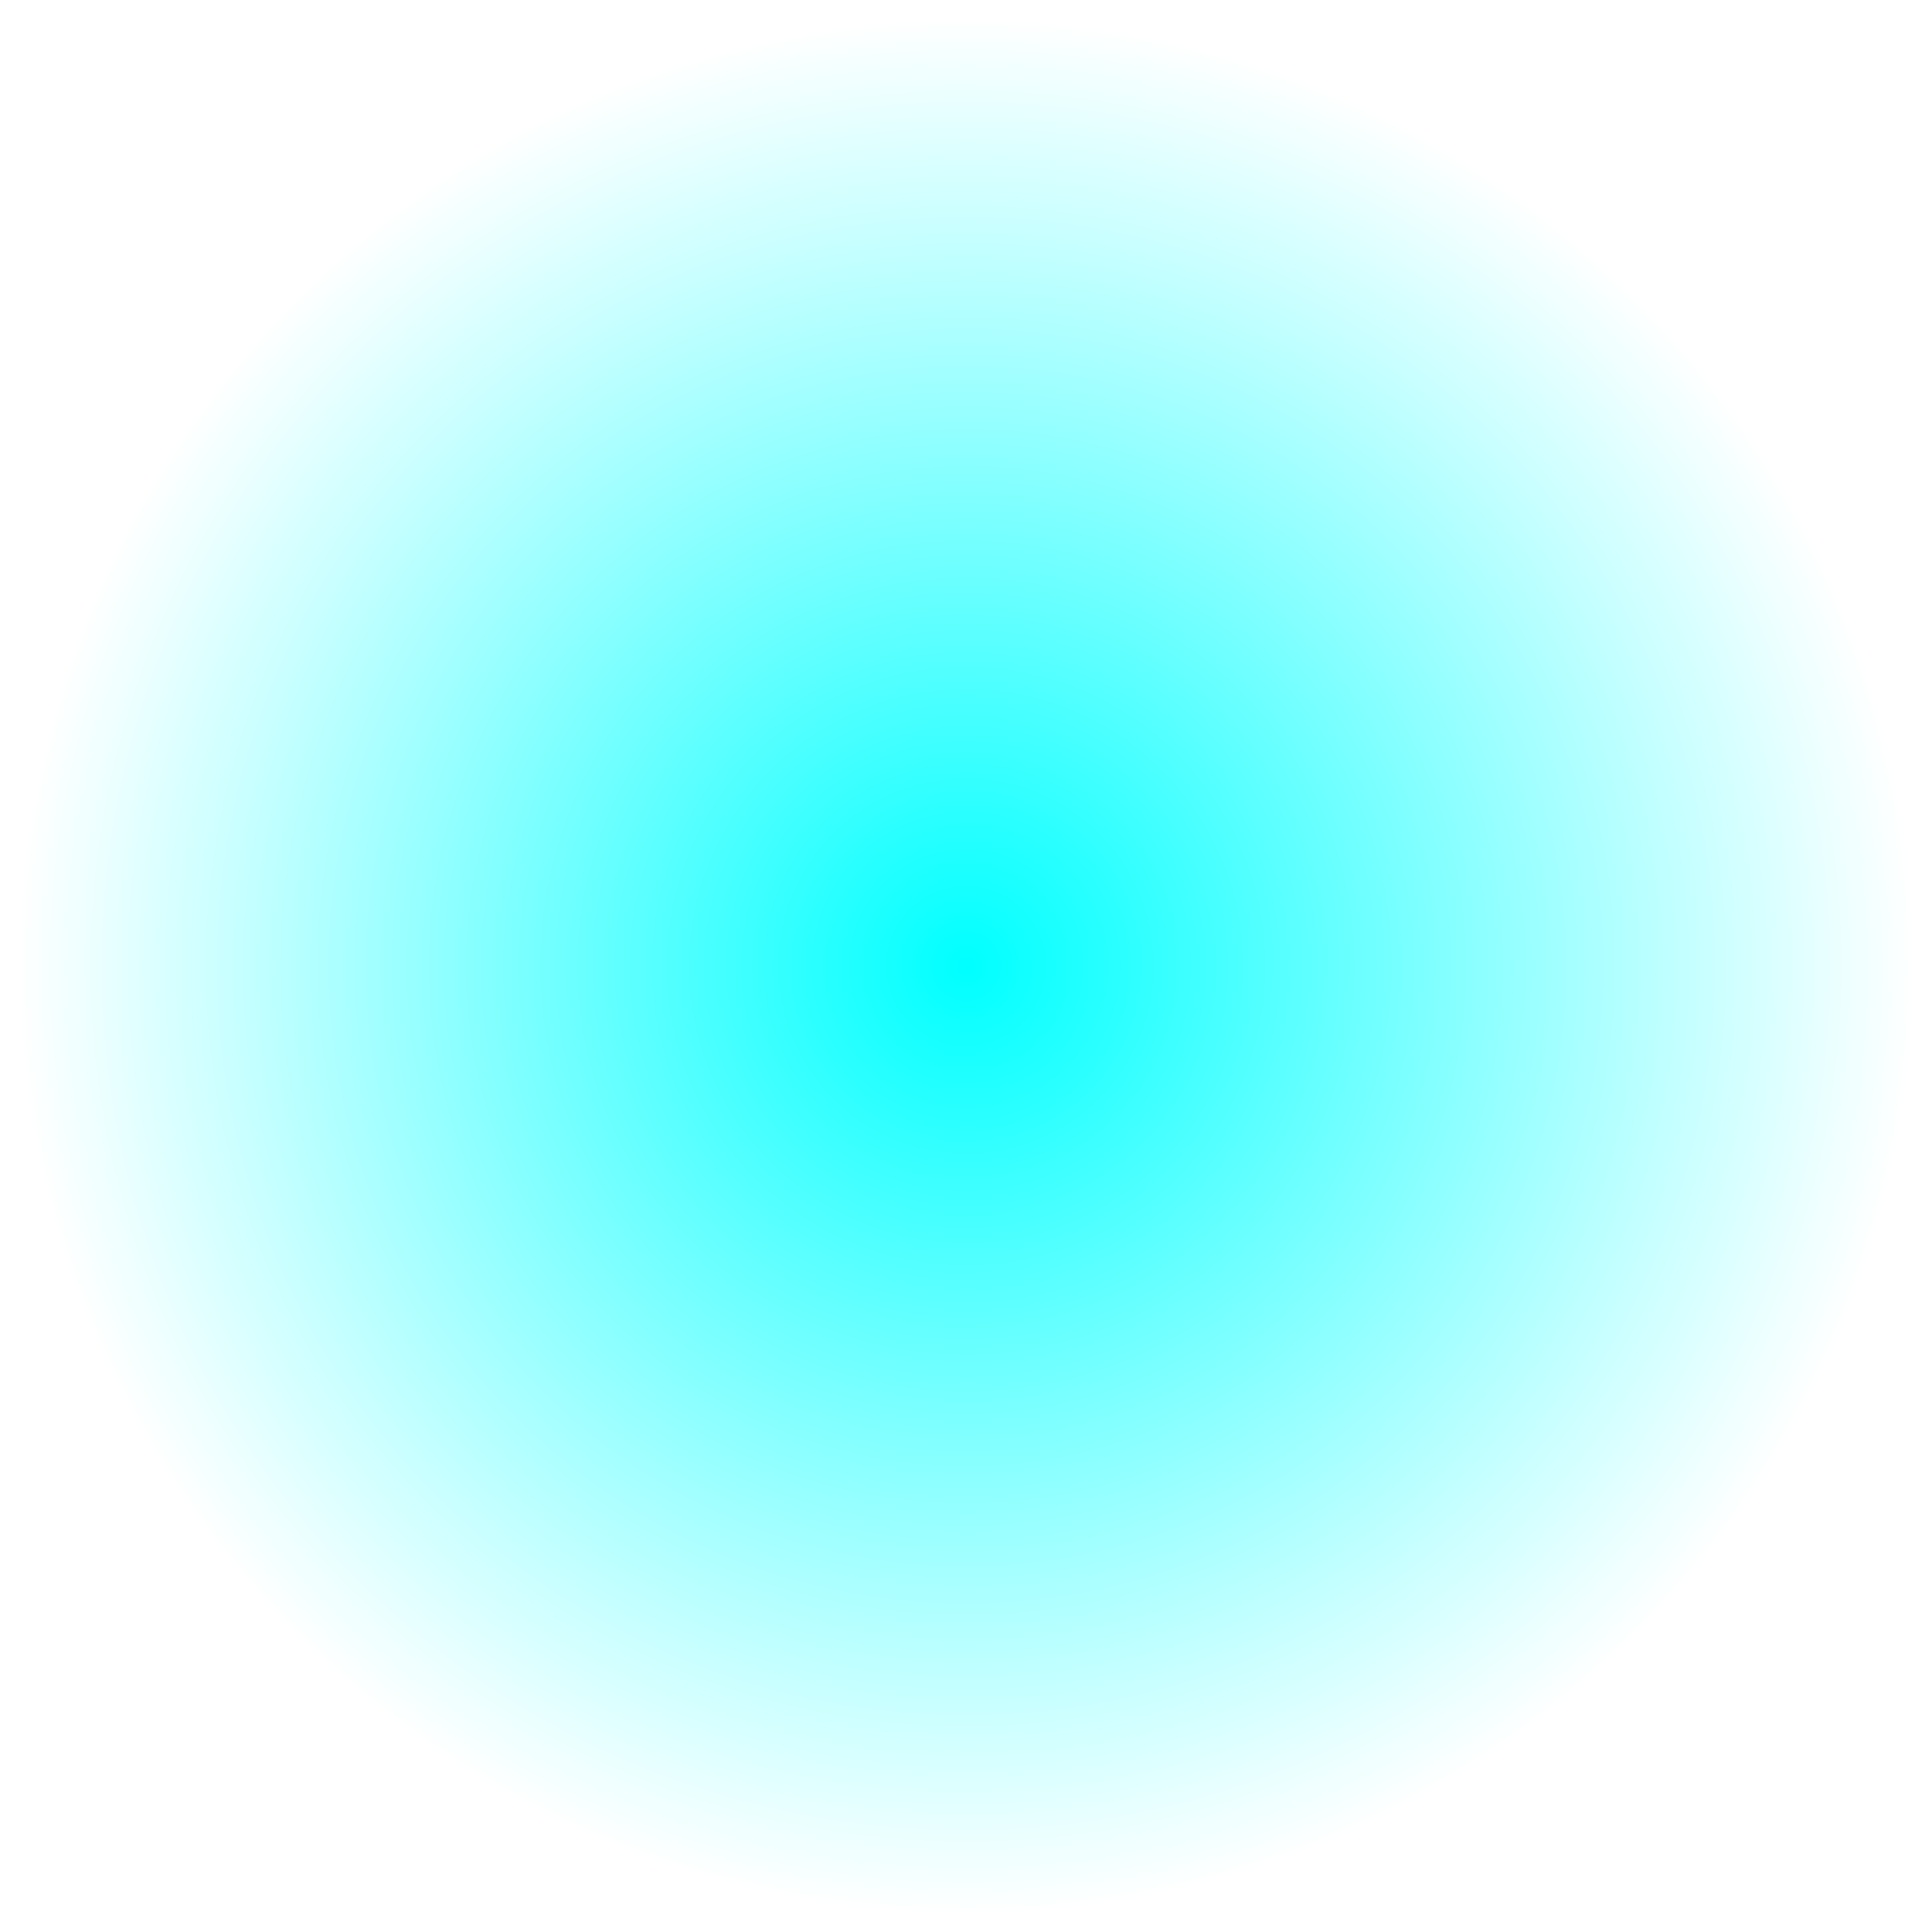 <?xml version="1.0" encoding="UTF-8" standalone="no"?>
<svg xmlns:ffdec="https://www.free-decompiler.com/flash" xmlns:xlink="http://www.w3.org/1999/xlink" ffdec:objectType="shape" height="58.0px" width="58.0px" xmlns="http://www.w3.org/2000/svg">
  <g transform="matrix(1.0, 0.0, 0.0, 1.0, 29.0, 29.0)">
    <path d="M20.5 -20.5 Q29.0 -12.0 29.0 0.0 29.0 12.0 20.5 20.5 12.0 29.0 0.0 29.0 -12.0 29.0 -20.5 20.5 -29.0 12.0 -29.0 0.0 -29.0 -12.0 -20.5 -20.5 -12.0 -29.0 0.0 -29.0 12.0 -29.0 20.5 -20.5" fill="url(#gradient0)" fill-rule="evenodd" stroke="none"/>
  </g>
  <defs>
    <radialGradient cx="0" cy="0" gradientTransform="matrix(0.036, 0.0, 0.0, 0.036, 0.0, 0.0)" gradientUnits="userSpaceOnUse" id="gradient0" r="819.2" spreadMethod="pad">
      <stop offset="0.0" stop-color="#00ffff"/>
      <stop offset="0.965" stop-color="#0affff" stop-opacity="0.0"/>
    </radialGradient>
  </defs>
</svg>
